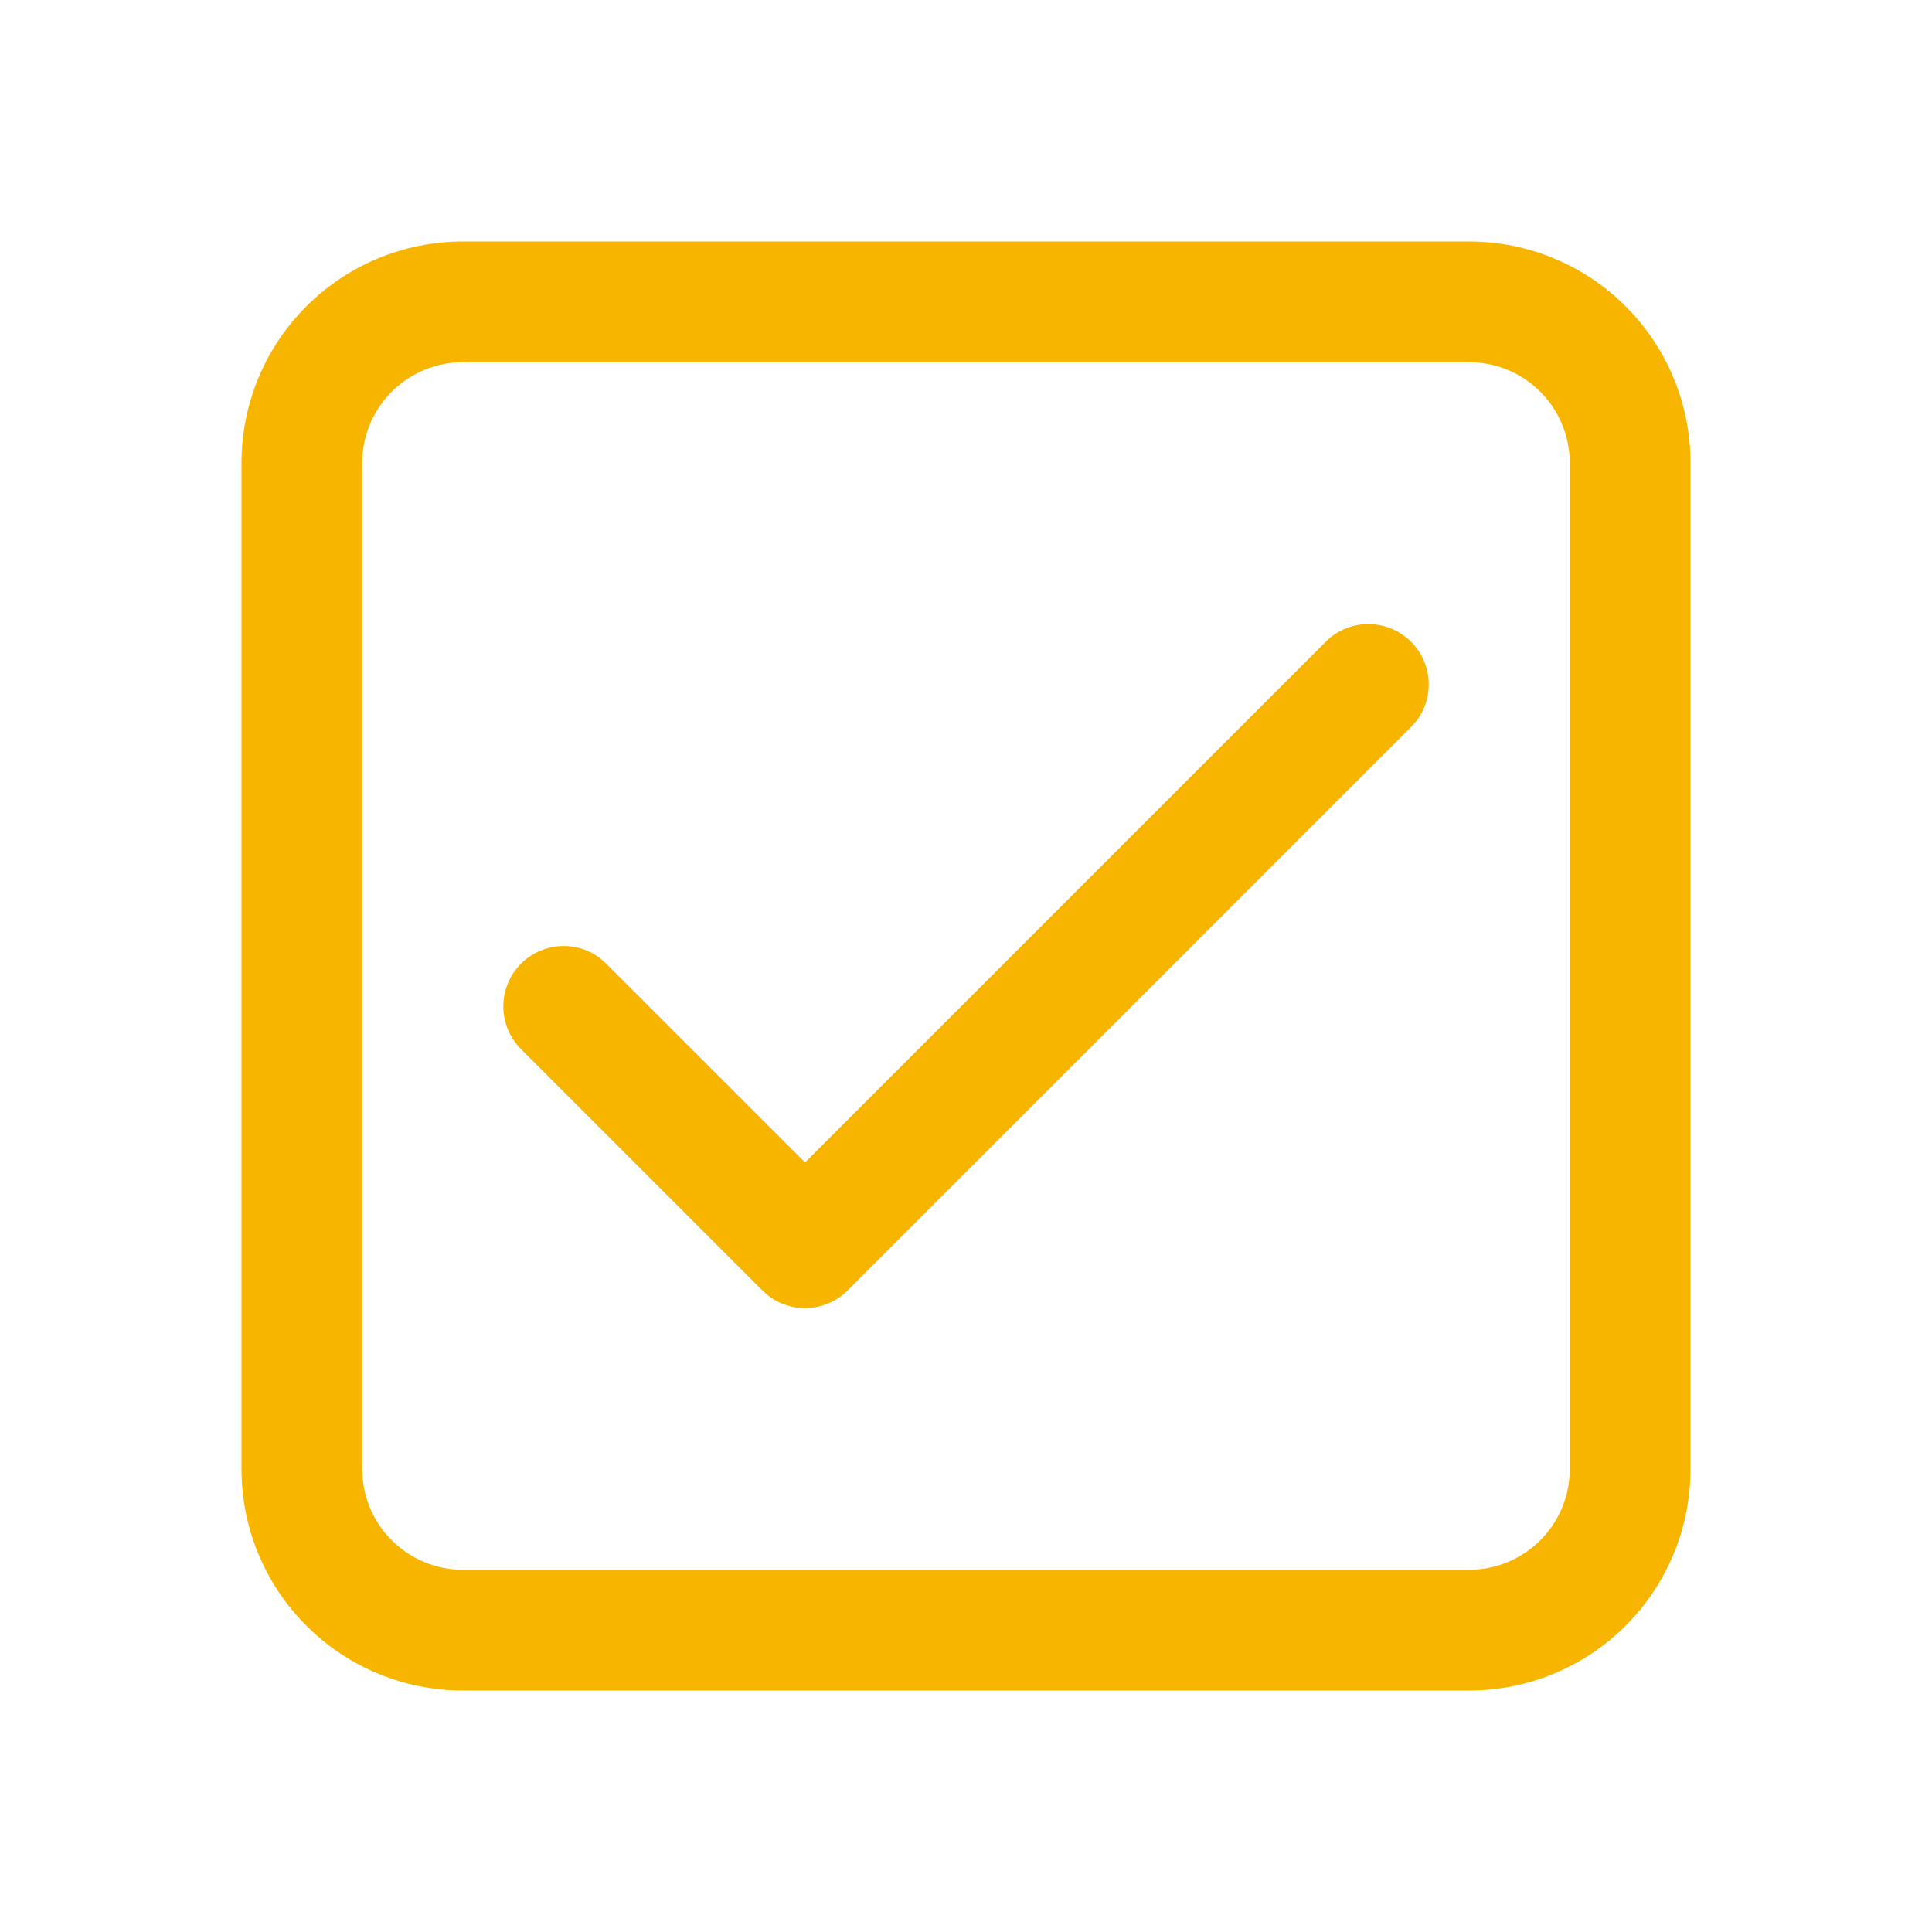 <svg width="60" height="60" viewBox="0 0 60 60" fill="none" xmlns="http://www.w3.org/2000/svg">
<path d="M45.625 7.5C47.448 7.5 49.197 8.224 50.486 9.514C51.776 10.803 52.5 12.552 52.5 14.375V45.625C52.5 47.448 51.776 49.197 50.486 50.486C49.197 51.776 47.448 52.5 45.625 52.5H14.375C12.552 52.5 10.803 51.776 9.514 50.486C8.224 49.197 7.5 47.448 7.5 45.625V14.375C7.5 12.552 8.224 10.803 9.514 9.514C10.803 8.224 12.552 7.5 14.375 7.5H45.625ZM45.625 11.25H14.375C12.65 11.25 11.25 12.65 11.25 14.375V45.625C11.25 47.35 12.65 48.75 14.375 48.75H45.625C47.35 48.75 48.75 47.35 48.75 45.625V14.375C48.75 12.65 47.35 11.25 45.625 11.25ZM25 36.1L41.175 19.925C41.51 19.593 41.958 19.399 42.43 19.382C42.901 19.366 43.362 19.527 43.719 19.835C44.077 20.143 44.305 20.575 44.359 21.044C44.412 21.513 44.287 21.985 44.008 22.365L43.825 22.575L26.325 40.075C26.008 40.392 25.587 40.586 25.139 40.619C24.691 40.653 24.246 40.524 23.885 40.258L23.675 40.075L16.175 32.575C15.843 32.24 15.649 31.792 15.632 31.32C15.616 30.849 15.777 30.388 16.085 30.031C16.393 29.673 16.825 29.445 17.294 29.391C17.763 29.338 18.235 29.463 18.615 29.742L18.825 29.925L25 36.1L41.175 19.925L25 36.1Z" fill="#F8B500"/>
</svg>
